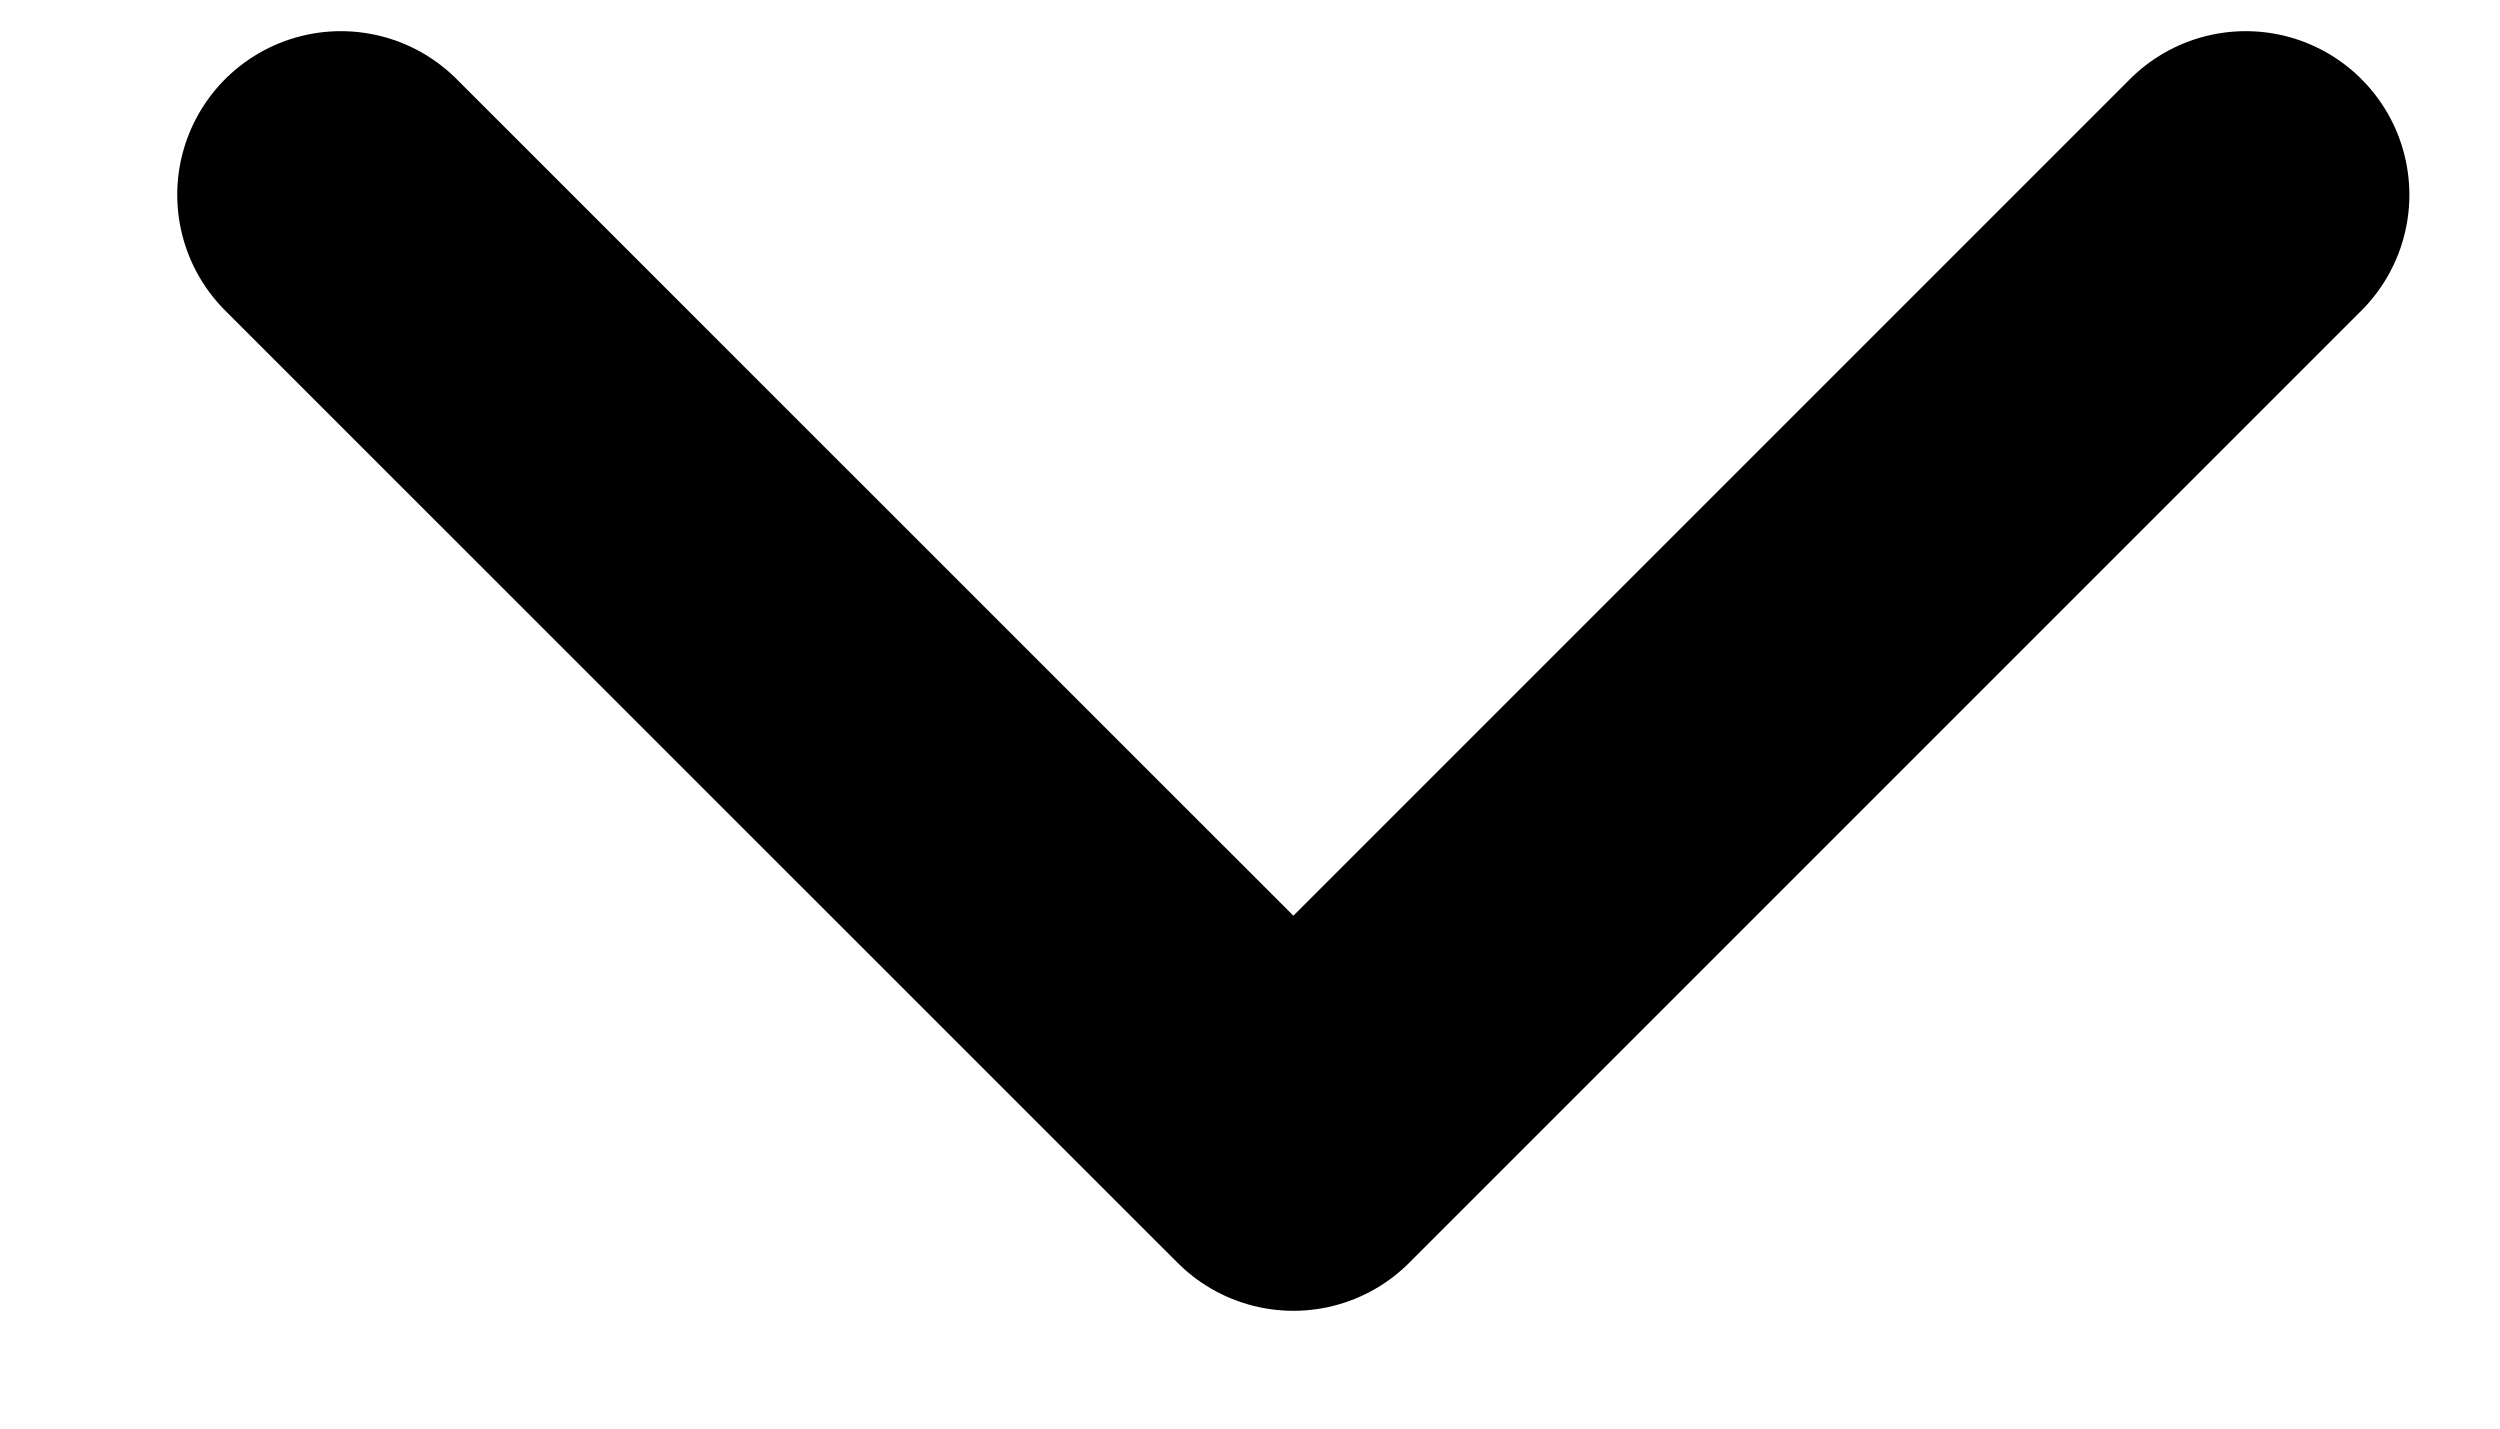 <svg width="14" height="8" viewBox="0 0 14 8" fill="none" xmlns="http://www.w3.org/2000/svg">
<path d="M12.576 1.091L7.243 6.424L1.909 1.091" stroke="black" stroke-width="1.833" stroke-linecap="round" stroke-linejoin="round"/>
</svg>
